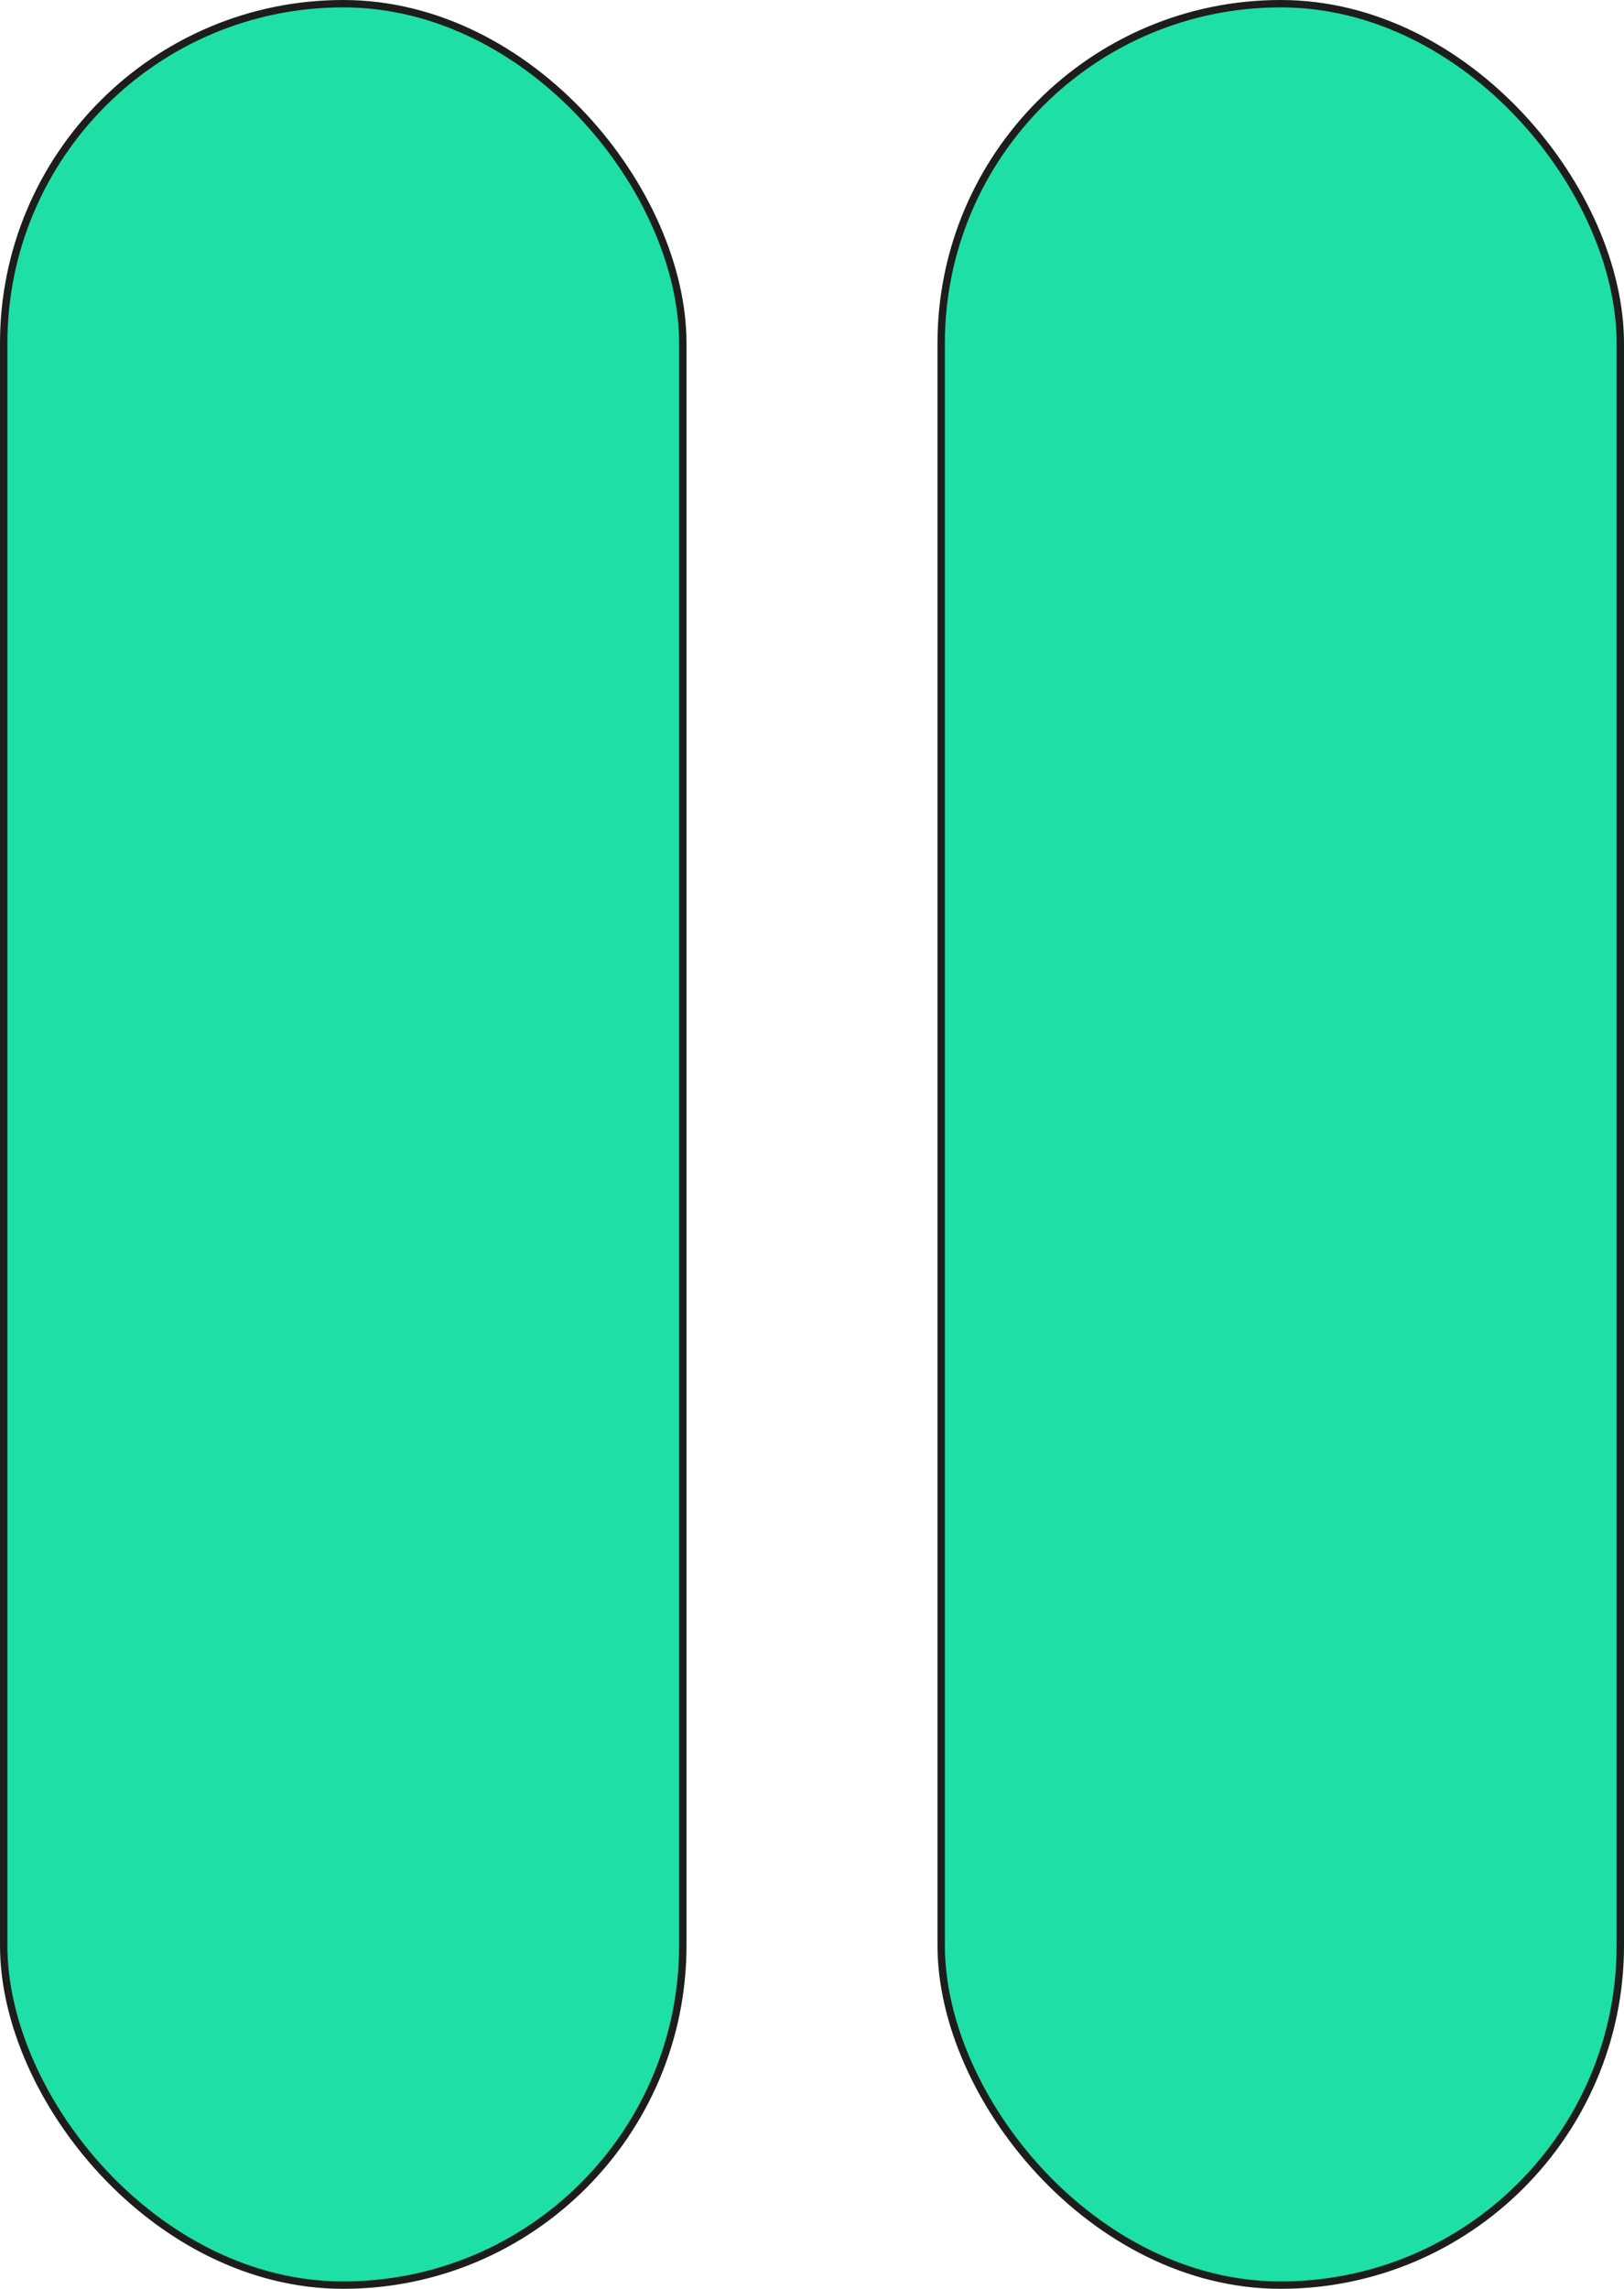 <?xml version="1.0" encoding="UTF-8"?><svg id="a" xmlns="http://www.w3.org/2000/svg" viewBox="0 0 220 310"><defs><style>.b{fill:#1edfa5;stroke:#1d1d1b;stroke-miterlimit:10;}</style></defs><rect class="b" x=".5" y=".5" width="92" height="309" rx="46" ry="46"/><rect class="b" x="127.5" y=".5" width="92" height="309" rx="46" ry="46"/></svg>